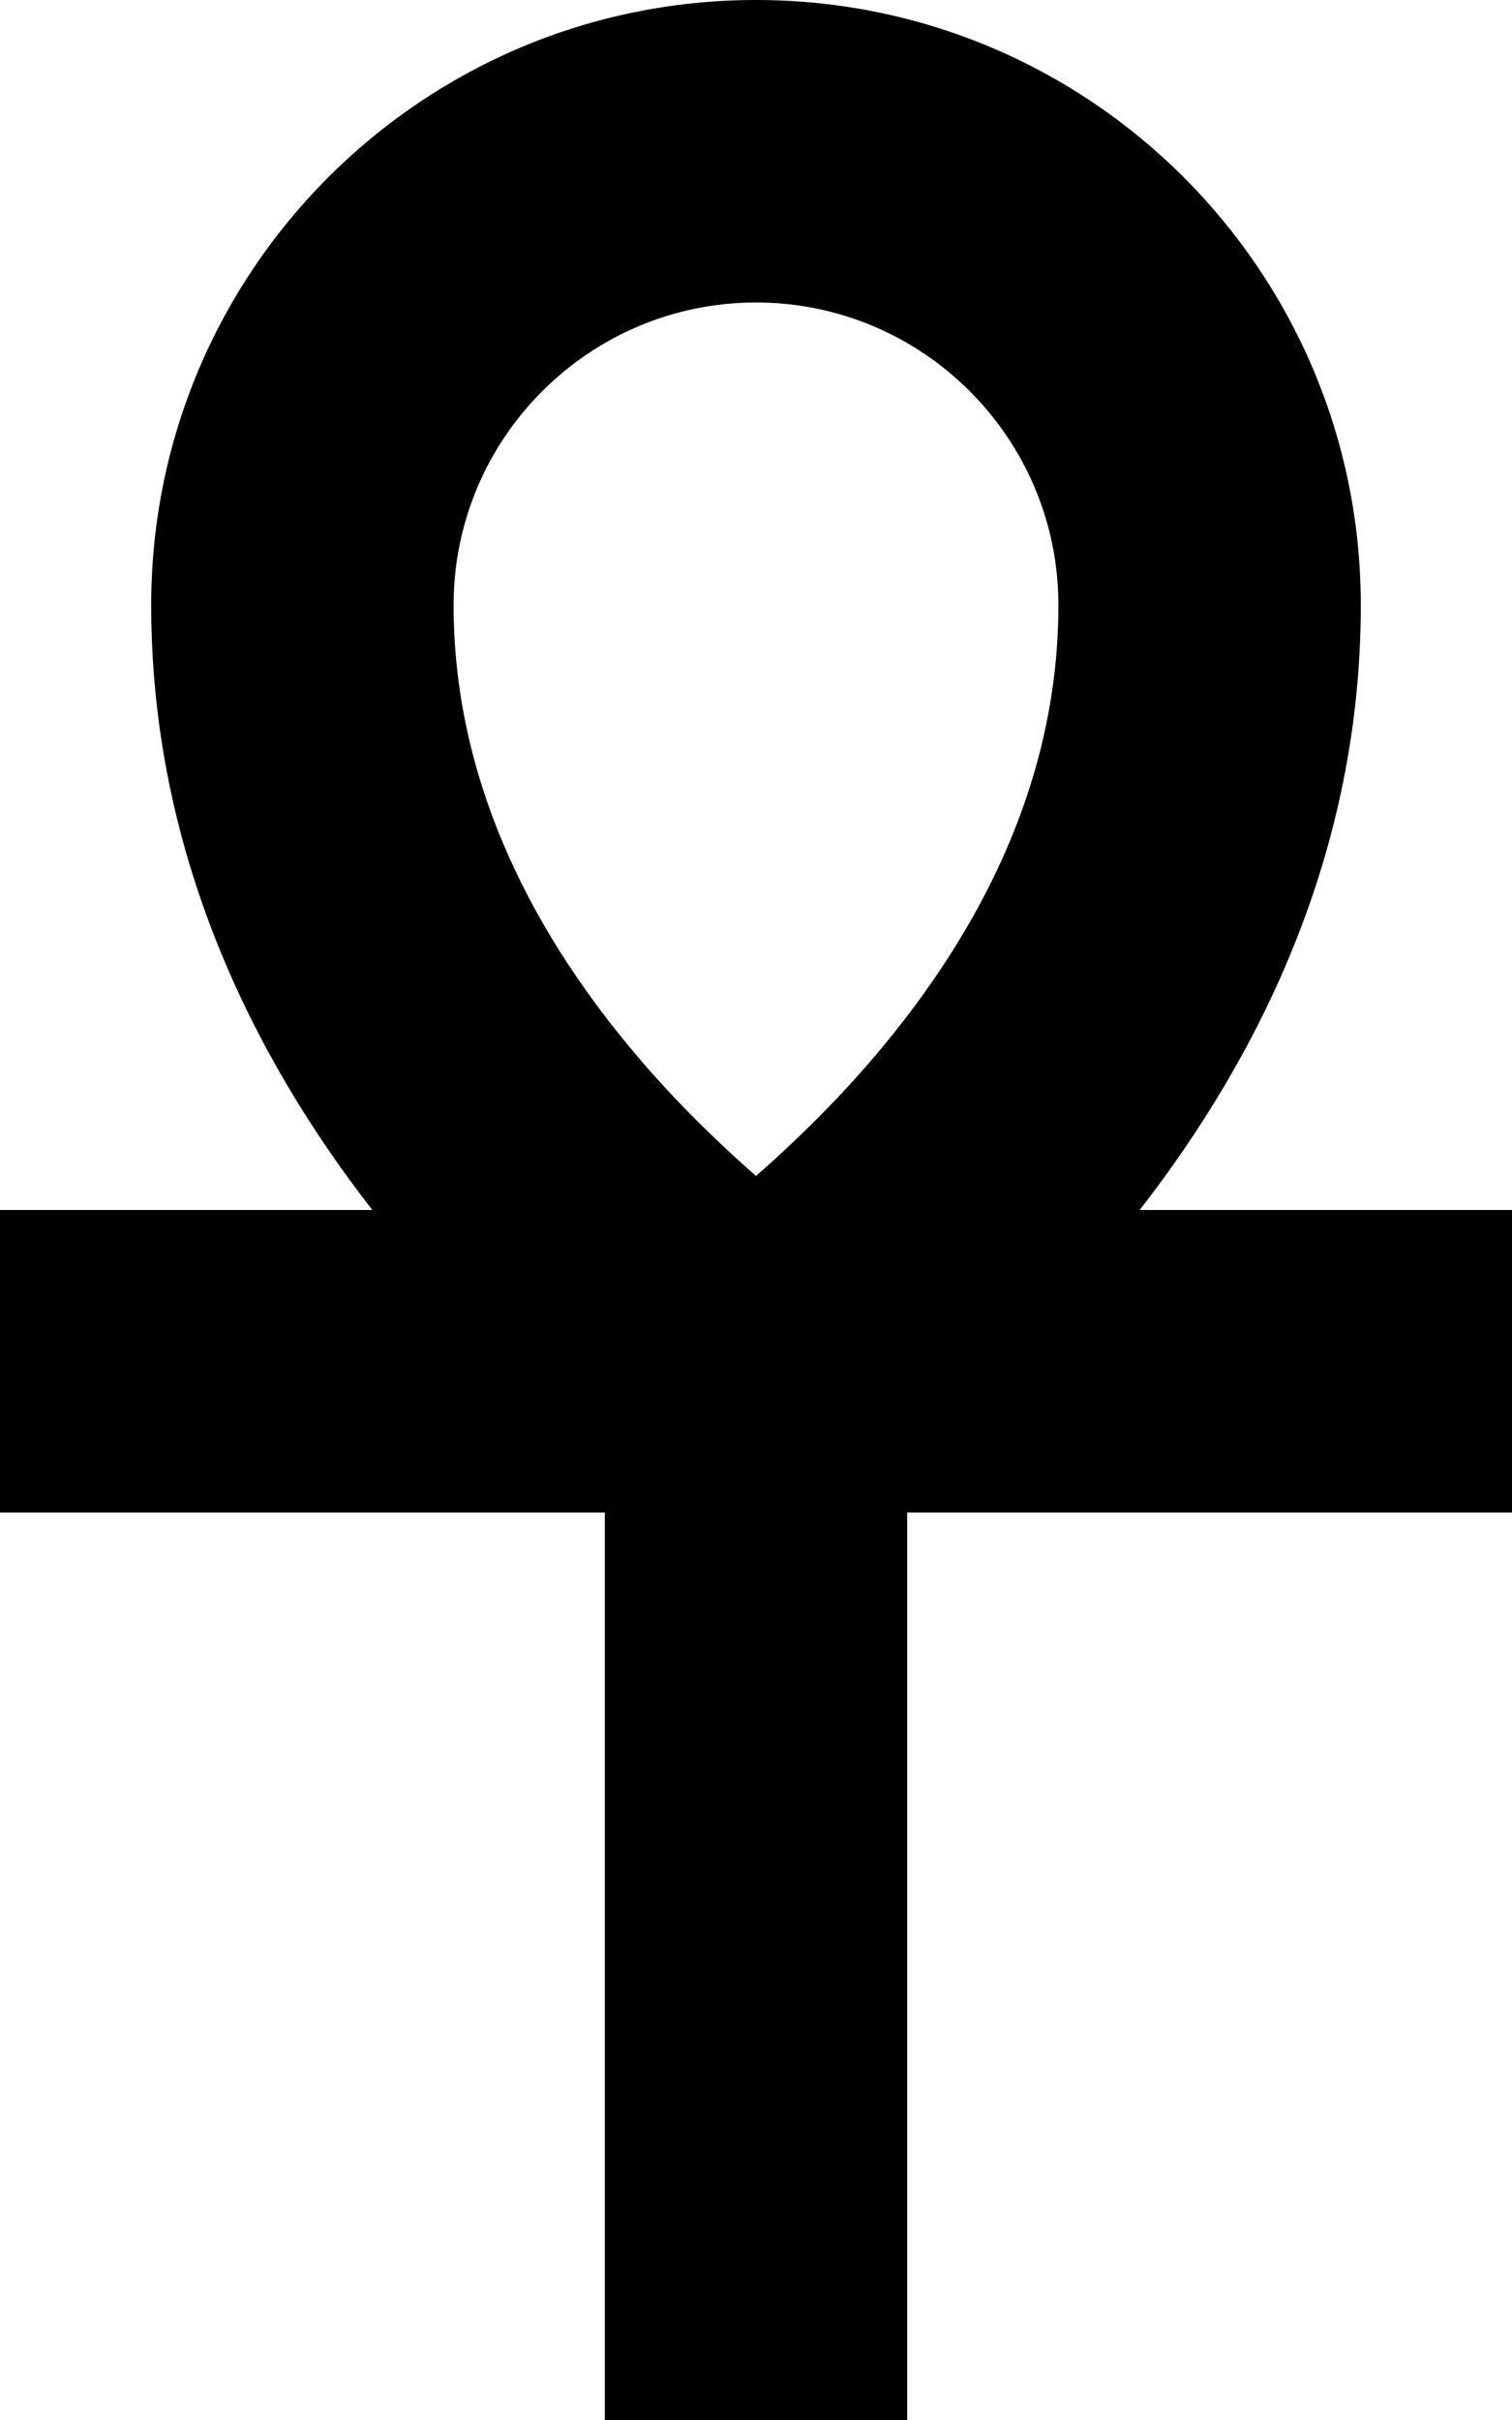 <svg xmlns="http://www.w3.org/2000/svg" viewBox="0 0 320 512"><!--! Font Awesome Pro 7.0.1 by @fontawesome - https://fontawesome.com License - https://fontawesome.com/license (Commercial License) Copyright 2025 Fonticons, Inc. --><path fill="currentColor" d="M96 128c0-35.3 28.7-64 64-64s64 28.7 64 64c0 41.6-20.7 76.6-46.6 104.1-5.9 6.2-11.8 11.8-17.4 16.7-5.6-4.9-11.5-10.5-17.4-16.7-25.9-27.5-46.6-62.6-46.6-104.1zM160 0C89.3 0 32 57.3 32 128 32 180.4 53.5 223.5 78.8 256l-78.8 0 0 64 128 0 0 192 64 0 0-192 128 0 0-64-78.8 0C266.5 223.5 288 180.4 288 128 288 57.3 230.7 0 160 0z"/></svg>